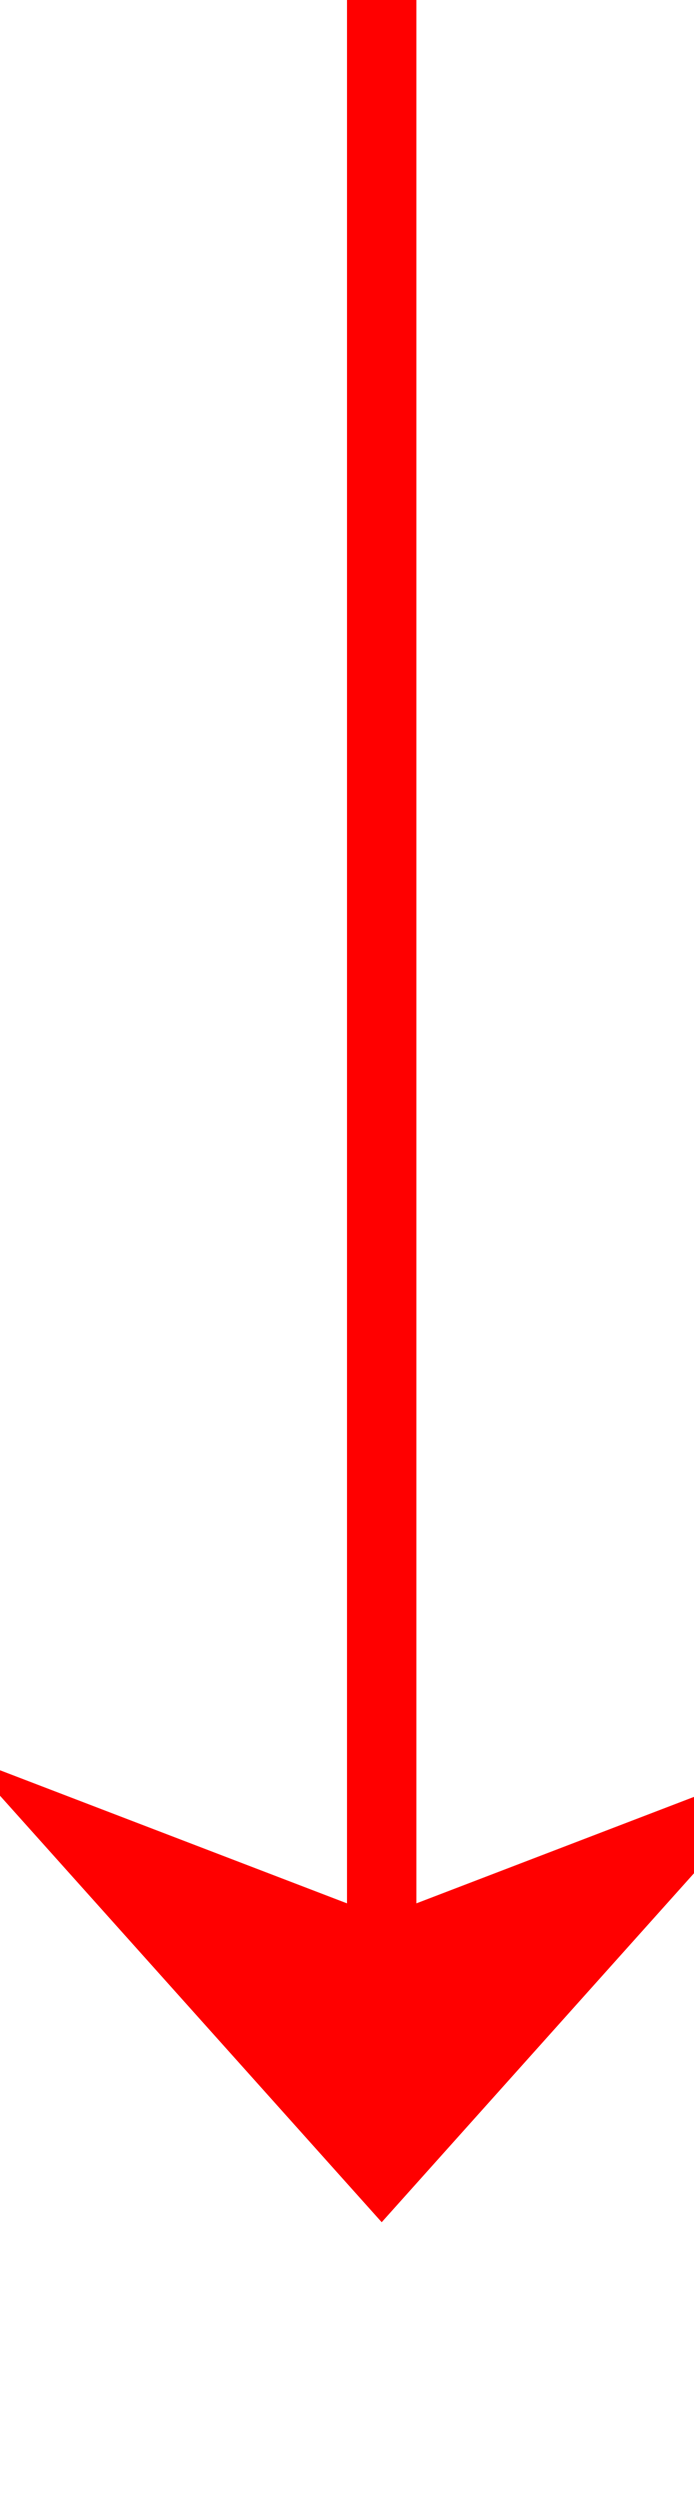 ﻿<?xml version="1.0" encoding="utf-8"?>
<svg version="1.1" xmlns:xlink="http://www.w3.org/1999/xlink" width="10px" height="36px" preserveAspectRatio="xMidYMin meet" viewBox="2929 2337  8 36" xmlns="http://www.w3.org/2000/svg">
  <path d="M 2933.5 2337  L 2933.5 2368  " stroke-width="1" stroke="#ff0000" fill="none" />
  <path d="M 2927.5 2362.3  L 2933.5 2369  L 2939.5 2362.3  L 2933.5 2364.6  L 2927.5 2362.3  Z " fill-rule="nonzero" fill="#ff0000" stroke="none" />
</svg>